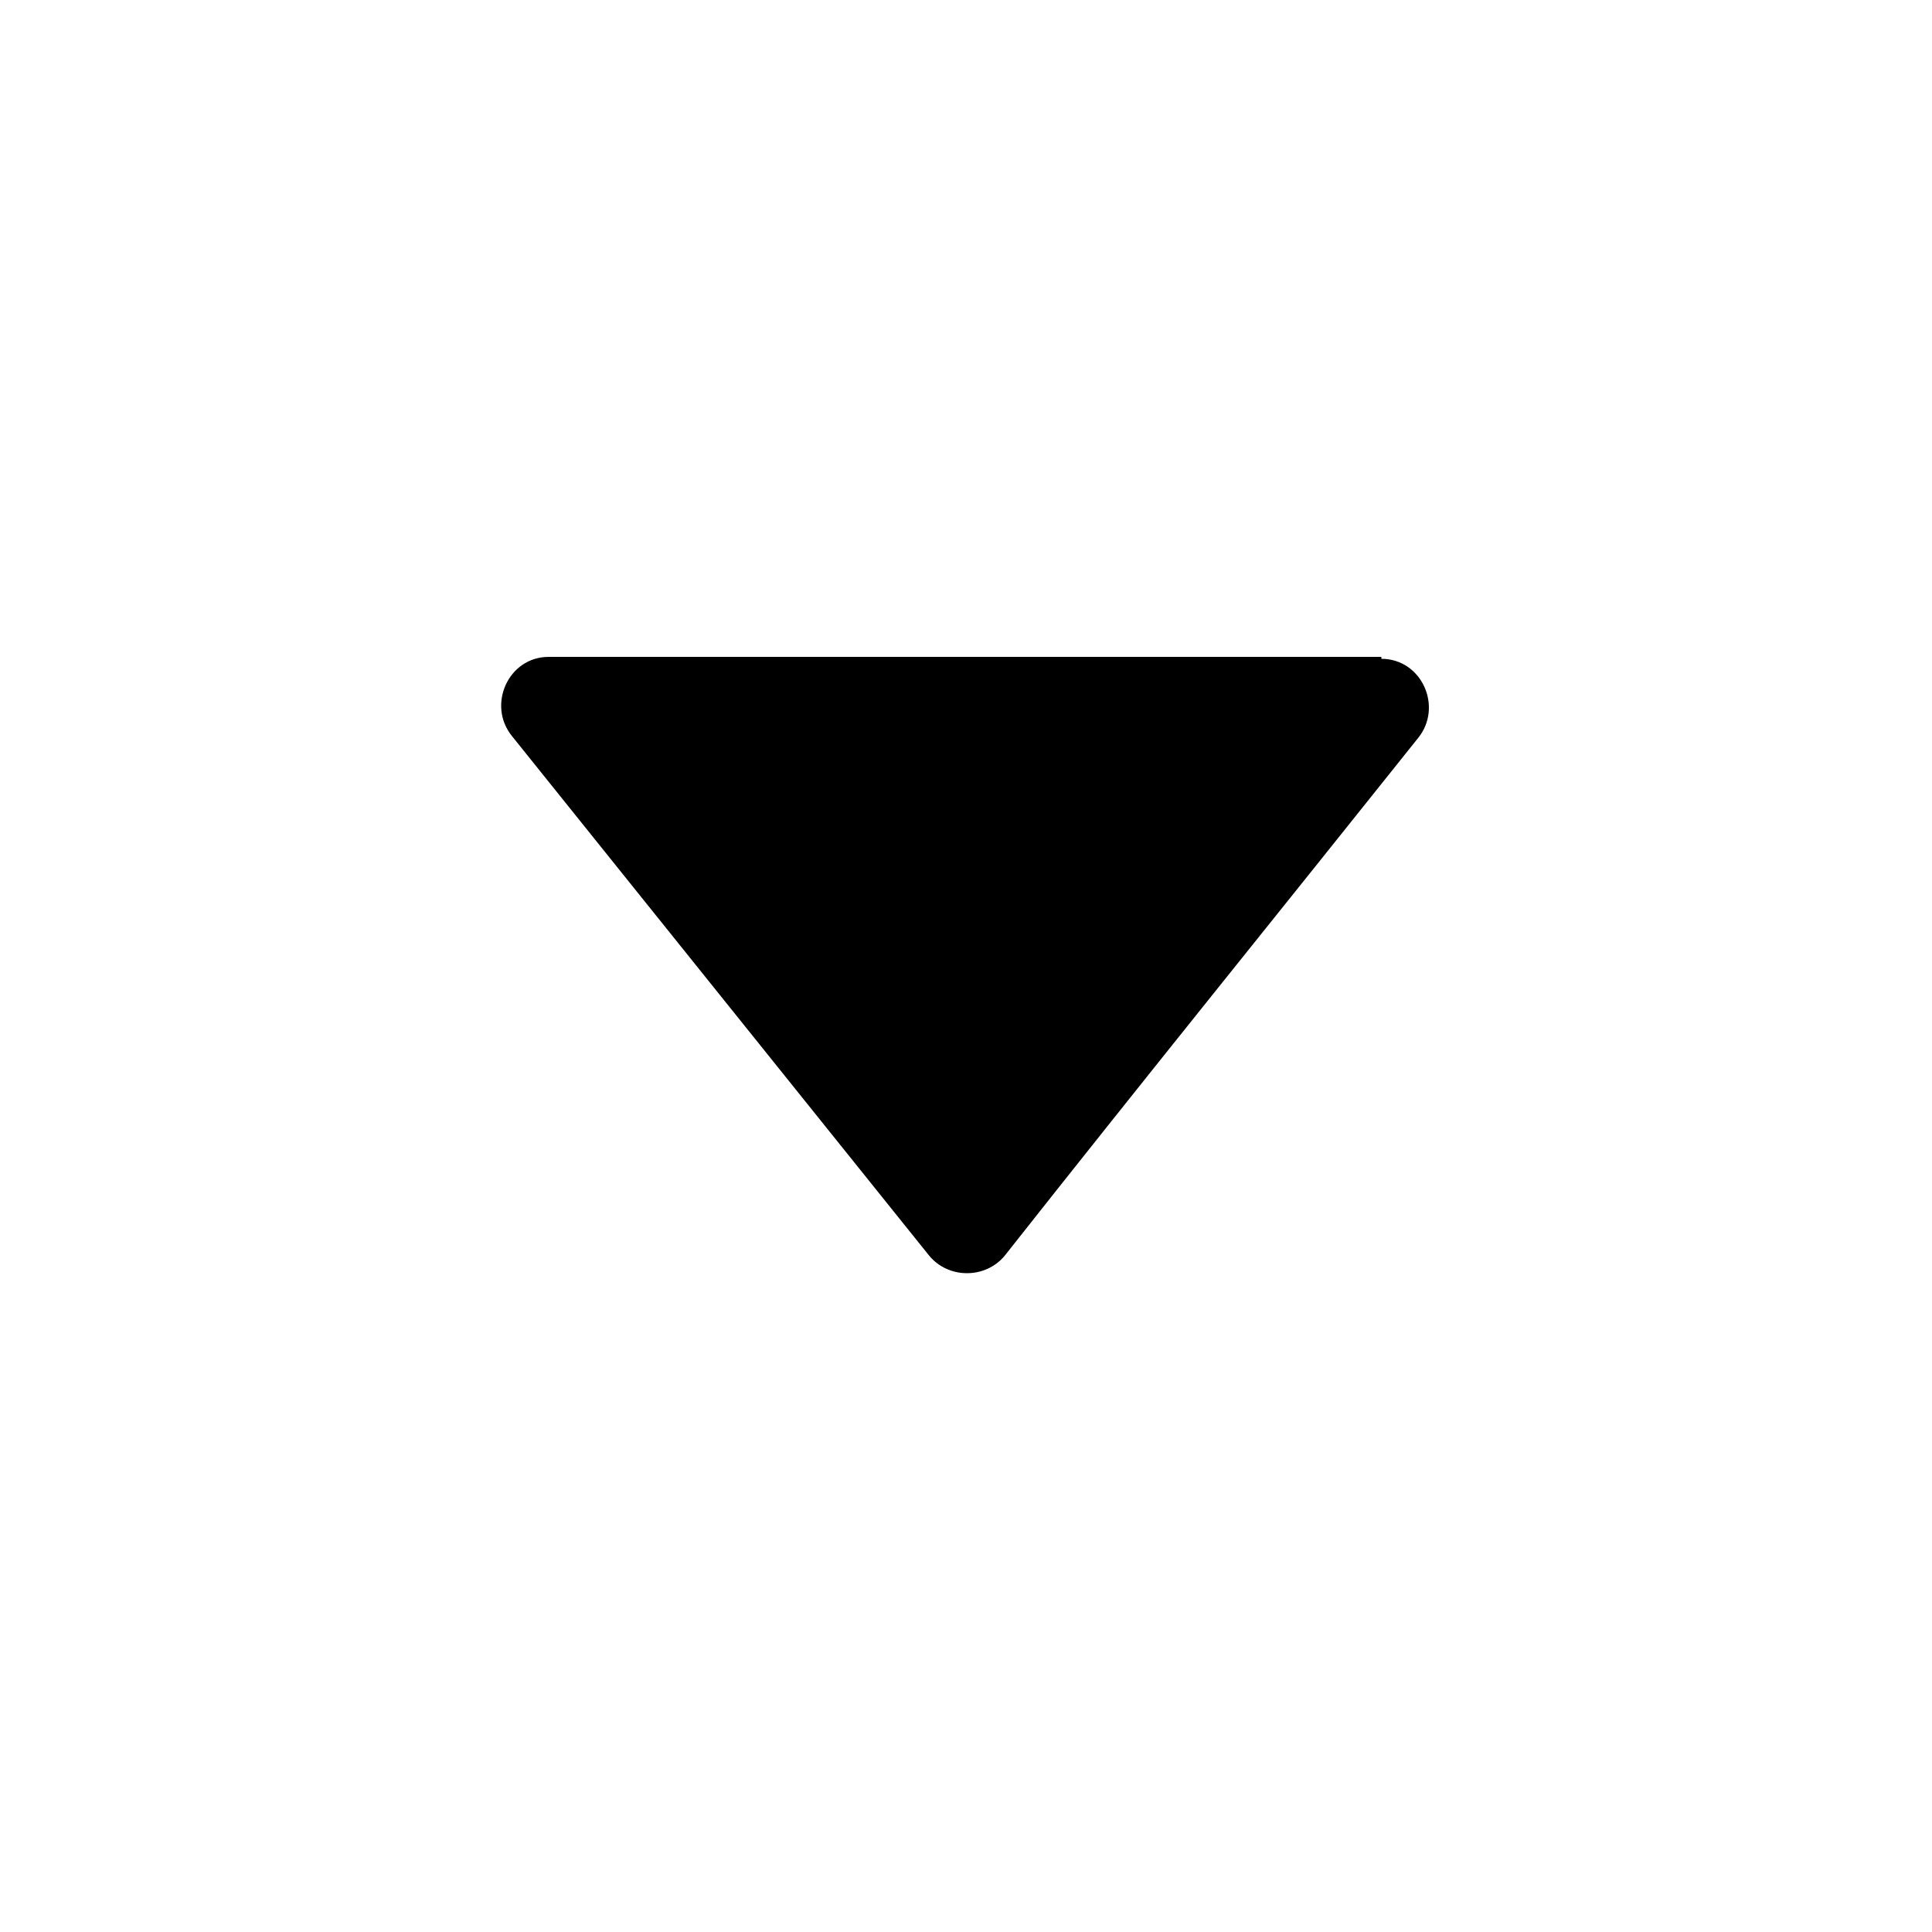 <?xml version="1.0" encoding="utf-8"?>
<!-- Generator: Adobe Illustrator 21.0.1, SVG Export Plug-In . SVG Version: 6.00 Build 0)  -->
<svg version="1.1" xmlns="http://www.w3.org/2000/svg" xmlns:xlink="http://www.w3.org/1999/xlink" x="0px" y="0px" viewBox="0 0 100 100" style="enable-background:new 0 0 100 100;" xml:space="preserve">
<path d="M71.5,34.1c2.1,0,3.2,2.5,1.9,4.1C66.3,47.1,59.1,56,52,65c-1,1.2-2.9,1.2-3.9,0L26.5,38.1c-1.3-1.6-0.2-4.1,1.9-4.1H71.5L71.5,34.1z"/>
</svg>
